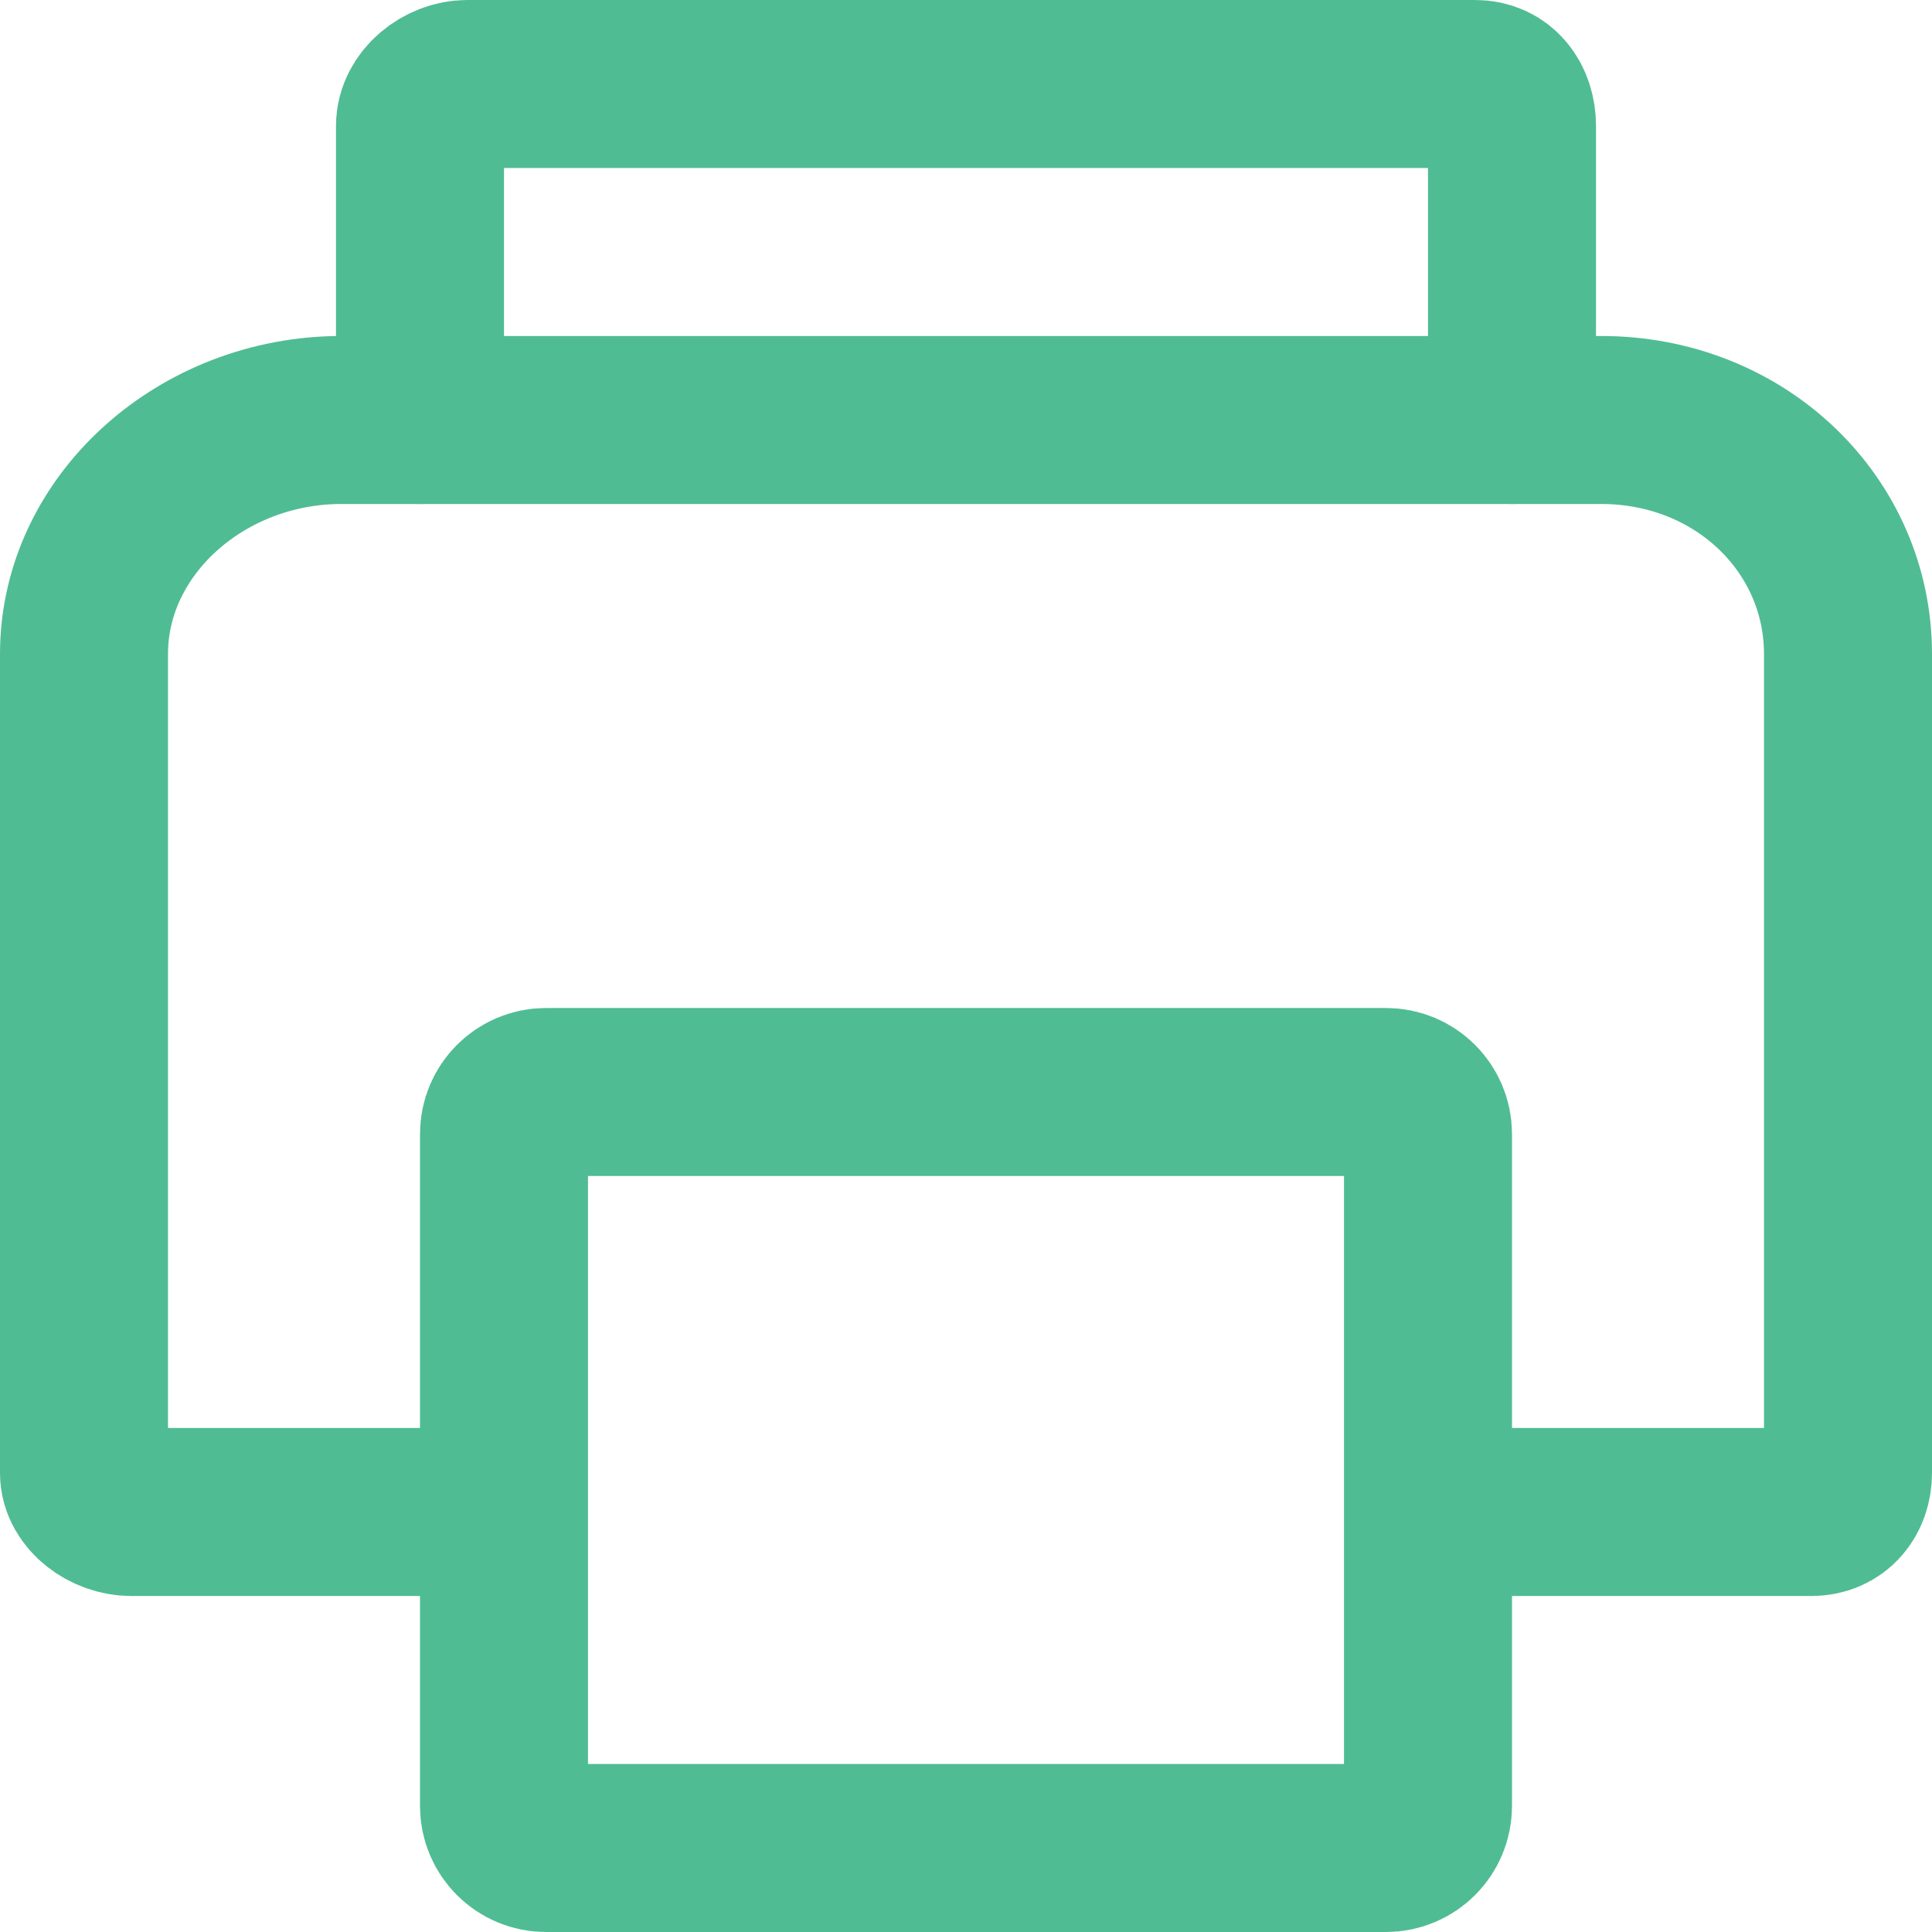 <?xml version="1.0" encoding="utf-8"?>
<!-- Generator: Adobe Illustrator 19.2.1, SVG Export Plug-In . SVG Version: 6.00 Build 0)  -->
<!DOCTYPE svg PUBLIC "-//W3C//DTD SVG 1.1//EN" "http://www.w3.org/Graphics/SVG/1.1/DTD/svg11.dtd">
<svg version="1.1" id="icons" xmlns="http://www.w3.org/2000/svg" xmlns:xlink="http://www.w3.org/1999/xlink" x="0px" y="0px"
	 width="46px" height="46px" viewBox="0 0 46 46" enable-background="new 0 0 46 46" xml:space="preserve">
<g>
	<path fill="none" stroke="#50BC93" stroke-width="4" stroke-linecap="round" stroke-linejoin="round" stroke-miterlimit="10" d="
		M11,36H7.625h-4.5C2.573,36,2,35.584,2,35.071v-19.5C2,12.494,4.811,10,8.125,10h30C41.439,10,44,12.494,44,15.571v19.5
		C44,35.584,43.677,36,43.125,36h-4.25H35"/>
	<path fill="none" stroke="#50BC93" stroke-width="4" stroke-linecap="round" stroke-linejoin="round" stroke-miterlimit="10" d="
		M34,43c0,0.552-0.448,1-1,1H13c-0.552,0-1-0.448-1-1V27c0-0.552,0.448-1,1-1h20c0.552,0,1,0.448,1,1V43z"/>
	<path fill="none" stroke="#50BC93" stroke-width="4" stroke-linecap="round" stroke-linejoin="round" stroke-miterlimit="10" d="
		M10,10V3c0-0.552,0.573-1,1.125-1h24C35.677,2,36,2.448,36,3v7"/>
</g>
</svg>
